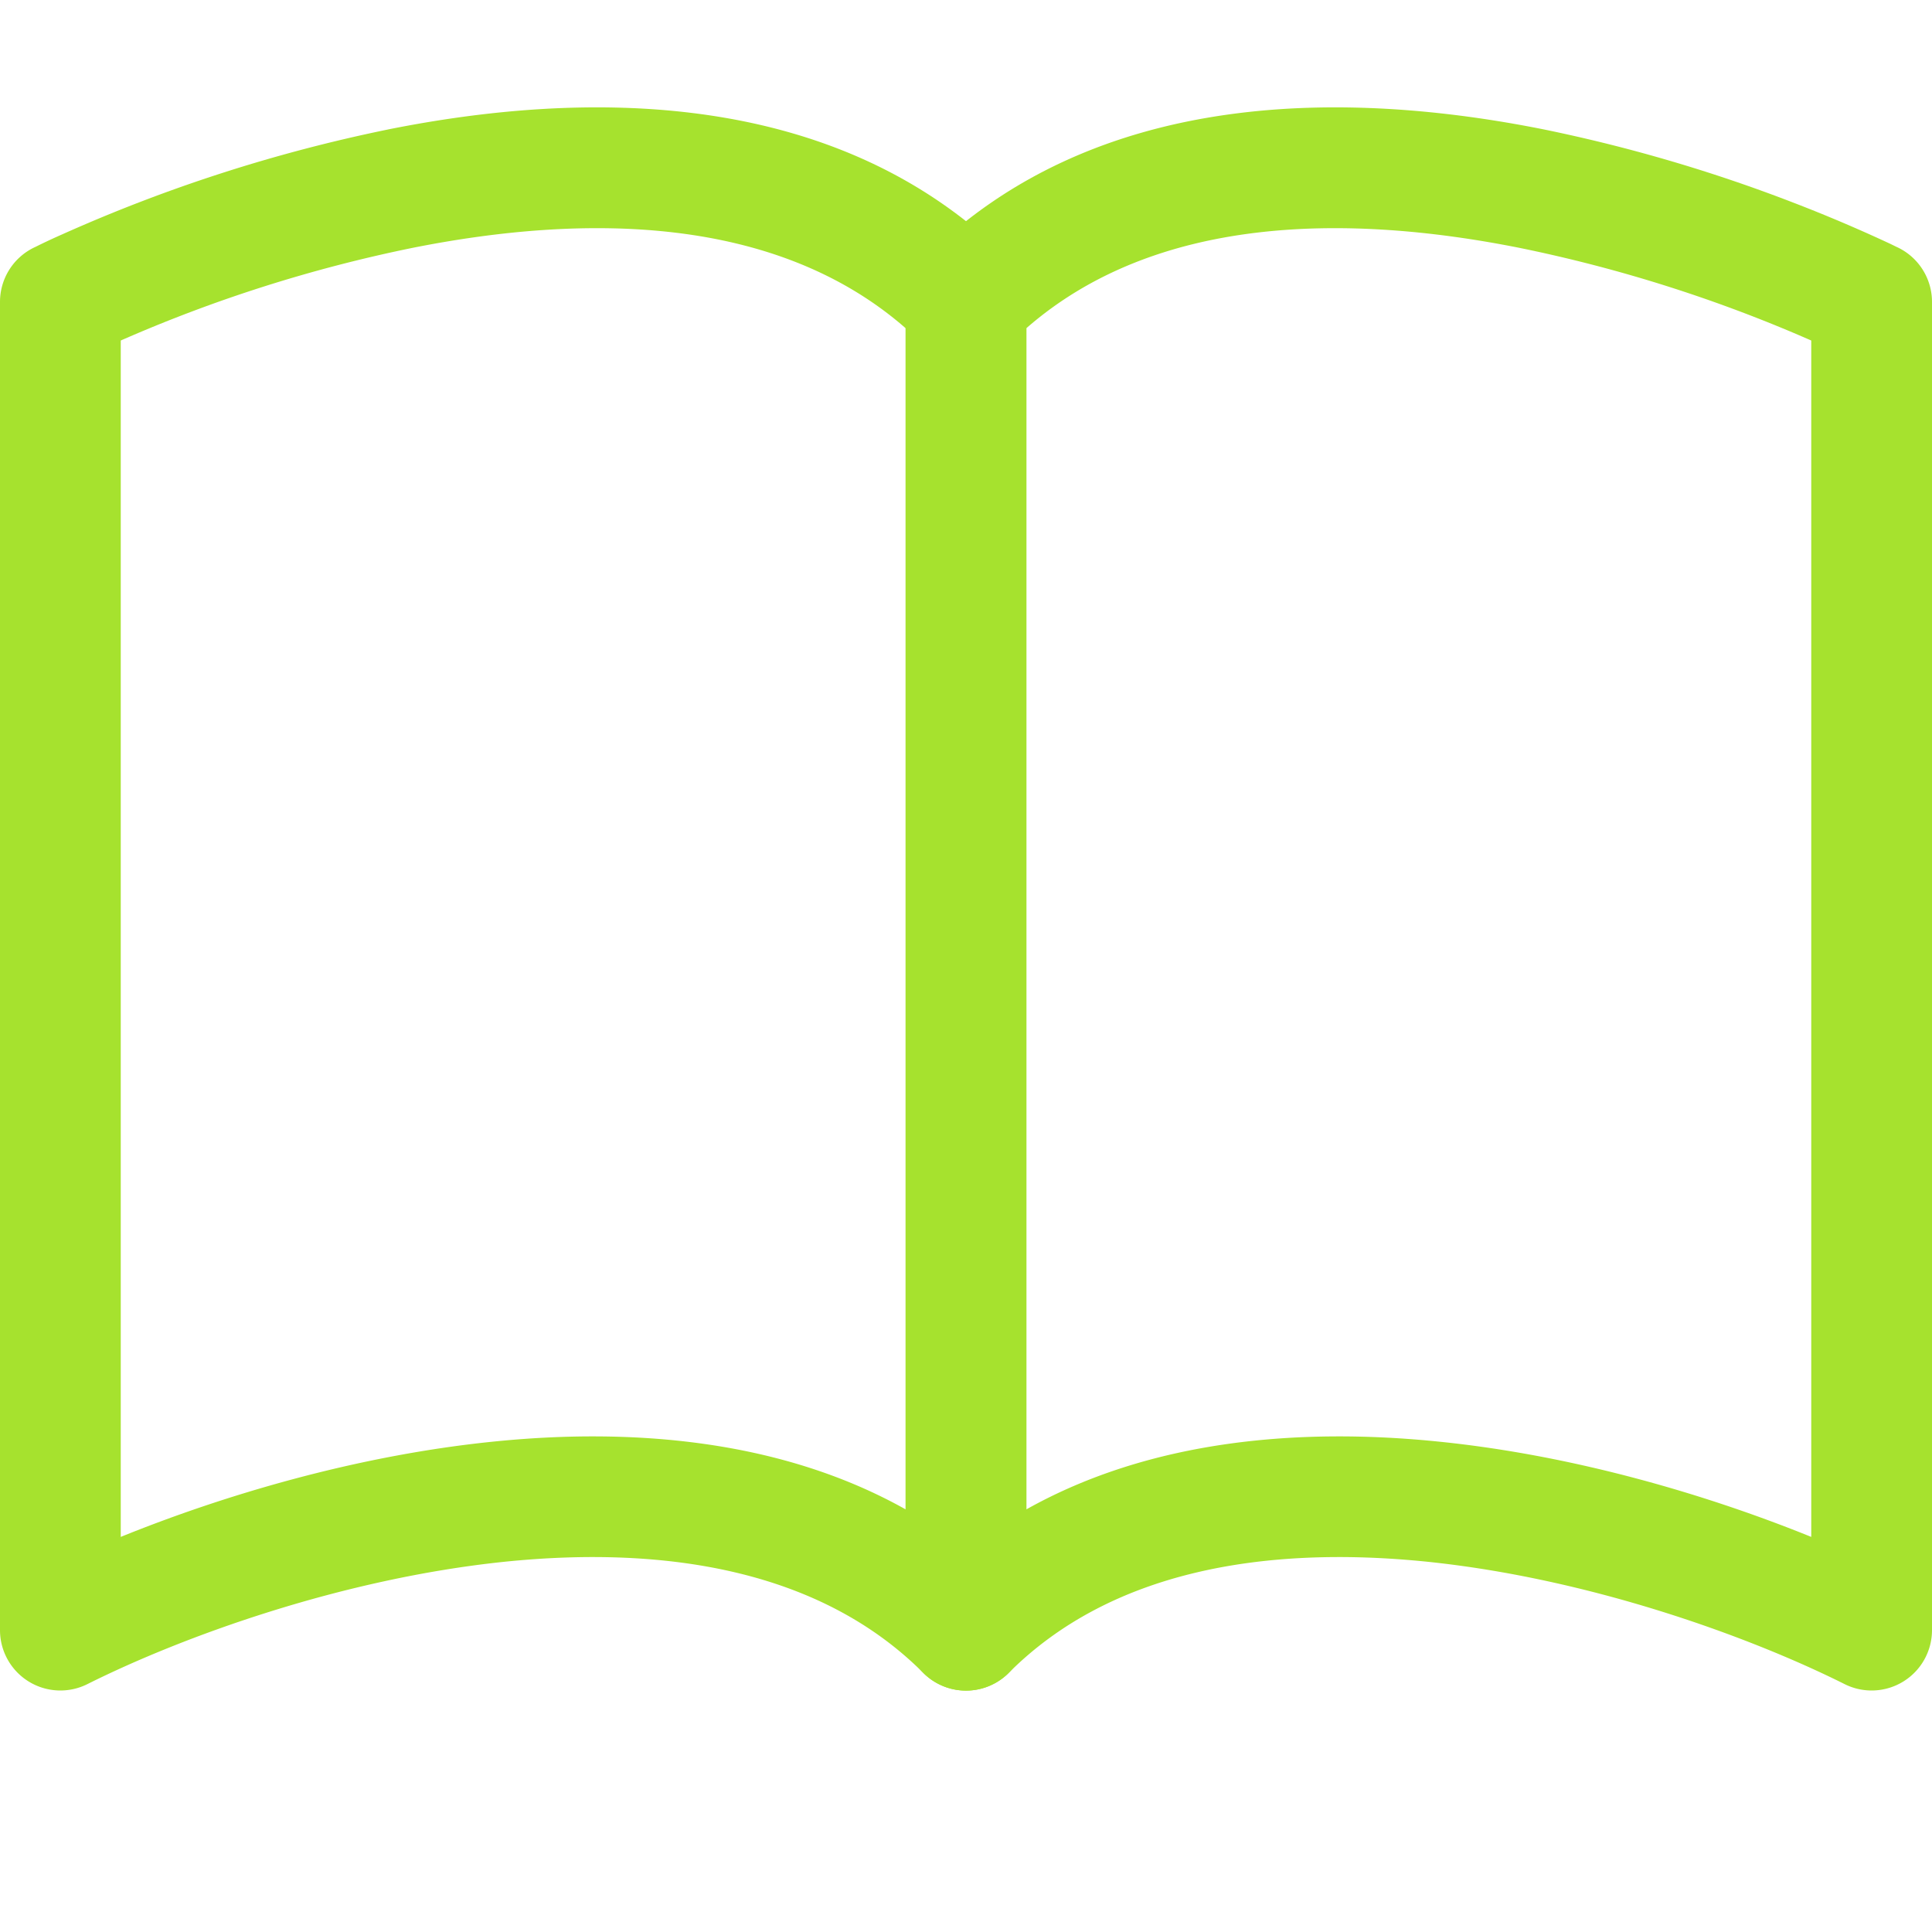 <svg width="1em" height="1em" viewBox="0 0 16 16" class="bi bi-book" fill="currentColor" xmlns="http://www.w3.org/2000/svg">
  <path style="fill:#a6e22e" fill-rule="evenodd" d="M3.214 1.072C4.813.752 6.916.71 8.354 2.146A.5.5 0 0 1 8.5 2.5v11a.5.5 0 0 1-.854.354c-.843-.844-2.115-1.059-3.47-.92-1.344.14-2.66.617-3.452 1.013A.5.5 0 0 1 0 13.5v-11a.5.5 0 0 1 .276-.447L.5 2.5l-.224-.447.002-.001.004-.002.013-.006a5.017 5.017 0 0 1 .22-.103 12.958 12.958 0 0 1 2.7-.869zM1 2.82v9.908c.846-.343 1.944-.672 3.074-.788 1.143-.118 2.387-.023 3.426.56V2.718c-1.063-.929-2.631-.956-4.09-.664A11.958 11.958 0 0 0 1 2.82z"/>
  <path style="fill:#a6e22e" fill-rule="evenodd" d="M12.786 1.072C11.188.752 9.084.71 7.646 2.146A.5.5 0 0 0 7.5 2.5v11a.5.5 0 0 0 .854.354c.843-.844 2.115-1.059 3.47-.92 1.344.14 2.66.617 3.452 1.013A.5.5 0 0 0 16 13.5v-11a.5.5 0 0 0-.276-.447L15.5 2.5l.224-.447-.002-.001-.004-.002-.013-.006-.047-.023a12.582 12.582 0 0 0-.799-.34 12.96 12.96 0 0 0-2.073-.609zM15 2.82v9.908c-.846-.343-1.944-.672-3.074-.788-1.143-.118-2.387-.023-3.426.56V2.718c1.063-.929 2.631-.956 4.09-.664A11.956 11.956 0 0 1 15 2.82z"/>
</svg>